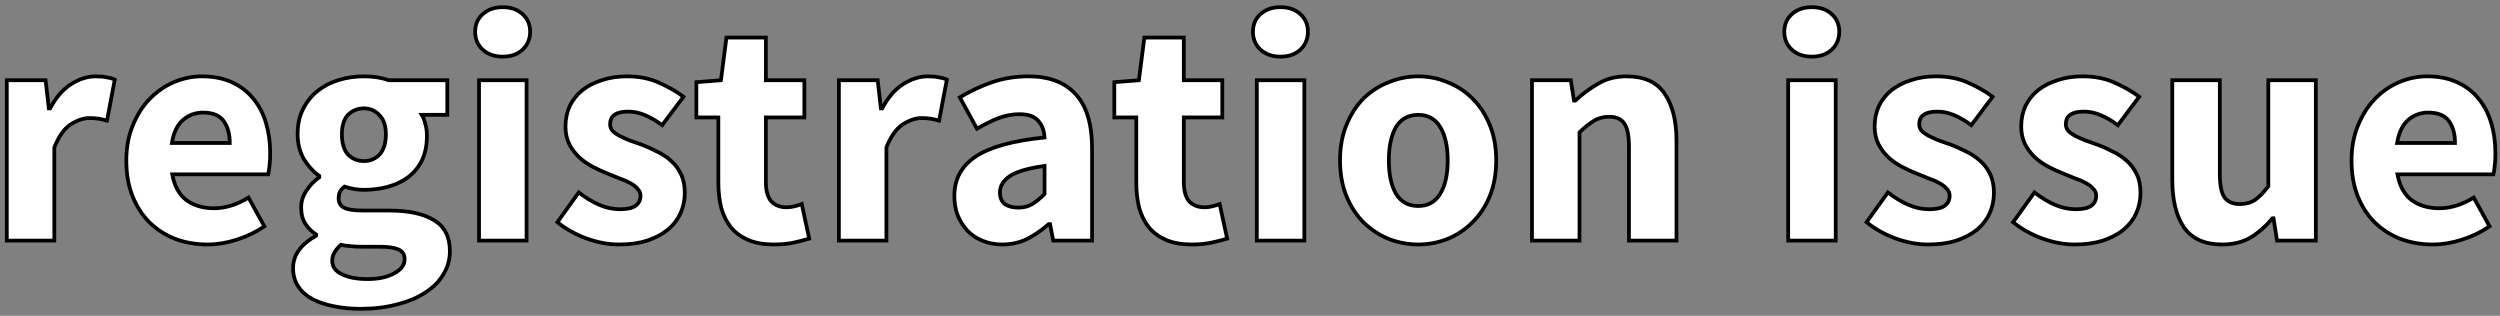 <svg width="665" height="84" viewBox="0 0 665 84" fill="none" xmlns="http://www.w3.org/2000/svg">
<rect x="0" y="0" width="665" height="84" fill="#808080" stroke="none"/>
<path d="M1.807 64V21.344H12.127L12.987 28.826H13.331C14.879 25.902 16.742 23.752 18.921 22.376C21.1 21 23.278 20.312 25.457 20.312C26.661 20.312 27.636 20.398 28.381 20.57C29.184 20.685 29.9 20.885 30.531 21.172L28.467 32.094C27.664 31.865 26.919 31.693 26.231 31.578C25.543 31.463 24.74 31.406 23.823 31.406C22.218 31.406 20.526 31.979 18.749 33.126C17.029 34.273 15.596 36.308 14.449 39.232V64H1.807ZM55.185 65.032C52.146 65.032 49.308 64.545 46.671 63.57C44.033 62.538 41.74 61.076 39.791 59.184C37.842 57.235 36.322 54.884 35.233 52.132C34.144 49.38 33.599 46.227 33.599 42.672C33.599 39.232 34.172 36.136 35.319 33.384C36.465 30.575 37.956 28.224 39.791 26.332C41.683 24.383 43.833 22.892 46.241 21.86C48.649 20.828 51.143 20.312 53.723 20.312C56.761 20.312 59.399 20.828 61.635 21.86C63.928 22.892 65.82 24.325 67.311 26.16C68.859 27.995 70.005 30.173 70.751 32.696C71.496 35.161 71.869 37.856 71.869 40.78C71.869 41.927 71.811 43.016 71.697 44.048C71.582 45.08 71.468 45.854 71.353 46.37H45.811C46.384 49.466 47.645 51.759 49.595 53.25C51.602 54.683 54.038 55.4 56.905 55.4C59.944 55.4 63.011 54.454 66.107 52.562L70.321 60.216C68.142 61.707 65.706 62.882 63.011 63.742C60.373 64.602 57.765 65.032 55.185 65.032ZM45.725 38.028H61.119C61.119 35.62 60.574 33.671 59.485 32.18C58.395 30.689 56.561 29.944 53.981 29.944C51.974 29.944 50.197 30.603 48.649 31.922C47.158 33.241 46.184 35.276 45.725 38.028ZM95.847 82.146C93.324 82.146 90.973 81.917 88.795 81.458C86.673 81.057 84.781 80.426 83.119 79.566C81.513 78.706 80.252 77.588 79.335 76.212C78.417 74.836 77.959 73.202 77.959 71.31C77.959 67.87 79.994 65.003 84.065 62.71V62.366C82.918 61.621 81.972 60.675 81.227 59.528C80.481 58.381 80.109 56.919 80.109 55.142C80.109 53.594 80.567 52.132 81.485 50.756C82.402 49.323 83.549 48.119 84.925 47.144V46.8C83.434 45.768 82.087 44.306 80.883 42.414C79.736 40.465 79.163 38.229 79.163 35.706C79.163 33.126 79.65 30.89 80.625 28.998C81.599 27.049 82.889 25.443 84.495 24.182C86.157 22.863 88.049 21.889 90.171 21.258C92.292 20.627 94.499 20.312 96.793 20.312C99.315 20.312 101.523 20.656 103.415 21.344H118.981V30.546H112.187C112.588 31.177 112.903 31.979 113.133 32.954C113.419 33.929 113.563 34.989 113.563 36.136C113.563 38.601 113.133 40.751 112.273 42.586C111.413 44.363 110.209 45.854 108.661 47.058C107.17 48.205 105.393 49.065 103.329 49.638C101.322 50.211 99.143 50.498 96.793 50.498C95.13 50.498 93.41 50.211 91.633 49.638C91.059 50.097 90.658 50.555 90.429 51.014C90.199 51.473 90.085 52.075 90.085 52.82C90.085 53.909 90.543 54.712 91.461 55.228C92.435 55.744 94.127 56.002 96.535 56.002H103.415C108.689 56.002 112.703 56.862 115.455 58.582C118.264 60.245 119.669 62.997 119.669 66.838C119.669 69.074 119.095 71.109 117.949 72.944C116.859 74.836 115.283 76.441 113.219 77.76C111.155 79.136 108.661 80.197 105.737 80.942C102.813 81.745 99.516 82.146 95.847 82.146ZM96.793 42.844C98.455 42.844 99.831 42.271 100.921 41.124C102.067 39.92 102.641 38.114 102.641 35.706C102.641 33.47 102.067 31.779 100.921 30.632C99.831 29.428 98.455 28.826 96.793 28.826C95.13 28.826 93.725 29.399 92.579 30.546C91.489 31.693 90.945 33.413 90.945 35.706C90.945 38.114 91.489 39.92 92.579 41.124C93.725 42.271 95.13 42.844 96.793 42.844ZM97.825 74.234C100.691 74.234 103.042 73.718 104.877 72.686C106.711 71.711 107.629 70.479 107.629 68.988C107.629 67.669 107.055 66.781 105.909 66.322C104.819 65.863 103.214 65.634 101.093 65.634H96.707C95.216 65.634 94.012 65.577 93.095 65.462C92.177 65.405 91.375 65.29 90.687 65.118C89.139 66.494 88.365 67.899 88.365 69.332C88.365 70.937 89.225 72.141 90.945 72.944C92.665 73.804 94.958 74.234 97.825 74.234ZM127.424 64V21.344H140.066V64H127.424ZM133.702 15.066C131.581 15.066 129.832 14.464 128.456 13.26C127.08 11.999 126.392 10.393 126.392 8.444C126.392 6.495 127.08 4.918 128.456 3.714C129.832 2.51 131.581 1.908 133.702 1.908C135.881 1.908 137.629 2.51 138.948 3.714C140.324 4.918 141.012 6.495 141.012 8.444C141.012 10.393 140.324 11.999 138.948 13.26C137.629 14.464 135.881 15.066 133.702 15.066ZM164.608 65.032C161.798 65.032 158.903 64.487 155.922 63.398C152.998 62.309 150.446 60.875 148.268 59.098L153.944 51.186C155.893 52.677 157.756 53.795 159.534 54.54C161.311 55.285 163.117 55.658 164.952 55.658C166.844 55.658 168.22 55.343 169.08 54.712C169.94 54.081 170.37 53.193 170.37 52.046C170.37 51.358 170.112 50.756 169.596 50.24C169.137 49.667 168.478 49.151 167.618 48.692C166.815 48.233 165.898 47.832 164.866 47.488C163.834 47.087 162.773 46.657 161.684 46.198C160.365 45.682 159.046 45.08 157.728 44.392C156.409 43.704 155.205 42.873 154.116 41.898C153.026 40.866 152.138 39.691 151.45 38.372C150.762 36.996 150.418 35.419 150.418 33.642C150.418 31.693 150.79 29.887 151.536 28.224C152.338 26.561 153.456 25.157 154.89 24.01C156.323 22.863 158.043 21.975 160.05 21.344C162.056 20.656 164.292 20.312 166.758 20.312C170.026 20.312 172.892 20.885 175.358 22.032C177.823 23.121 179.973 24.354 181.808 25.73L176.132 33.298C174.584 32.151 173.064 31.263 171.574 30.632C170.083 30.001 168.592 29.686 167.102 29.686C163.891 29.686 162.286 30.804 162.286 33.04C162.286 33.728 162.515 34.33 162.974 34.846C163.432 35.305 164.034 35.735 164.78 36.136C165.582 36.537 166.471 36.939 167.446 37.34C168.478 37.684 169.538 38.057 170.628 38.458C172.004 38.974 173.351 39.576 174.67 40.264C176.046 40.895 177.278 41.697 178.368 42.672C179.514 43.647 180.432 44.851 181.12 46.284C181.808 47.66 182.152 49.323 182.152 51.272C182.152 53.221 181.779 55.027 181.034 56.69C180.288 58.353 179.17 59.815 177.68 61.076C176.189 62.28 174.354 63.255 172.176 64C169.997 64.688 167.474 65.032 164.608 65.032ZM205.787 65.032C203.15 65.032 200.885 64.631 198.993 63.828C197.158 63.025 195.639 61.907 194.435 60.474C193.288 59.041 192.428 57.321 191.855 55.314C191.339 53.25 191.081 50.985 191.081 48.52V31.234H185.233V21.86L191.769 21.344L193.231 9.992H203.723V21.344H213.957V31.234H203.723V48.348C203.723 50.756 204.21 52.505 205.185 53.594C206.217 54.626 207.564 55.142 209.227 55.142C209.915 55.142 210.603 55.056 211.291 54.884C212.036 54.712 212.696 54.511 213.269 54.282L215.247 63.484C214.1 63.828 212.753 64.172 211.205 64.516C209.657 64.86 207.851 65.032 205.787 65.032ZM223.143 64V21.344H233.463L234.323 28.826H234.667C236.215 25.902 238.078 23.752 240.257 22.376C242.435 21 244.614 20.312 246.793 20.312C247.997 20.312 248.971 20.398 249.717 20.57C250.519 20.685 251.236 20.885 251.867 21.172L249.803 32.094C249 31.865 248.255 31.693 247.567 31.578C246.879 31.463 246.076 31.406 245.159 31.406C243.553 31.406 241.862 31.979 240.085 33.126C238.365 34.273 236.931 36.308 235.785 39.232V64H223.143ZM266.583 65.032C264.634 65.032 262.856 64.688 261.251 64C259.703 63.369 258.384 62.481 257.295 61.334C256.206 60.13 255.346 58.754 254.715 57.206C254.142 55.658 253.855 53.967 253.855 52.132C253.855 47.66 255.747 44.163 259.531 41.64C263.315 39.117 269.421 37.426 277.849 36.566C277.734 34.674 277.161 33.183 276.129 32.094C275.154 30.947 273.492 30.374 271.141 30.374C269.306 30.374 267.472 30.718 265.637 31.406C263.86 32.094 261.939 33.04 259.875 34.244L255.317 25.902C258.069 24.239 260.936 22.892 263.917 21.86C266.956 20.828 270.166 20.312 273.549 20.312C279.053 20.312 283.238 21.889 286.105 25.042C289.029 28.138 290.491 32.983 290.491 39.576V64H280.171L279.311 59.614H278.967C277.132 61.219 275.212 62.538 273.205 63.57C271.198 64.545 268.991 65.032 266.583 65.032ZM270.883 55.228C272.316 55.228 273.549 54.913 274.581 54.282C275.613 53.651 276.702 52.763 277.849 51.616V44.134C273.377 44.765 270.281 45.682 268.561 46.886C266.841 48.09 265.981 49.523 265.981 51.186C265.981 52.562 266.411 53.594 267.271 54.282C268.188 54.913 269.392 55.228 270.883 55.228ZM316.959 65.032C314.321 65.032 312.057 64.631 310.165 63.828C308.33 63.025 306.811 61.907 305.607 60.474C304.46 59.041 303.6 57.321 303.027 55.314C302.511 53.25 302.253 50.985 302.253 48.52V31.234H296.405V21.86L302.941 21.344L304.403 9.992H314.895V21.344H325.129V31.234H314.895V48.348C314.895 50.756 315.382 52.505 316.357 53.594C317.389 54.626 318.736 55.142 320.399 55.142C321.087 55.142 321.775 55.056 322.463 54.884C323.208 54.712 323.867 54.511 324.441 54.282L326.419 63.484C325.272 63.828 323.925 64.172 322.377 64.516C320.829 64.86 319.023 65.032 316.959 65.032ZM334.315 64V21.344H346.957V64H334.315ZM340.593 15.066C338.471 15.066 336.723 14.464 335.347 13.26C333.971 11.999 333.283 10.393 333.283 8.444C333.283 6.495 333.971 4.918 335.347 3.714C336.723 2.51 338.471 1.908 340.593 1.908C342.771 1.908 344.52 2.51 345.839 3.714C347.215 4.918 347.903 6.495 347.903 8.444C347.903 10.393 347.215 11.999 345.839 13.26C344.52 14.464 342.771 15.066 340.593 15.066ZM377.26 65.032C374.566 65.032 371.957 64.545 369.434 63.57C366.912 62.538 364.676 61.076 362.726 59.184C360.834 57.292 359.315 54.97 358.168 52.218C357.022 49.409 356.448 46.227 356.448 42.672C356.448 39.117 357.022 35.964 358.168 33.212C359.315 30.403 360.834 28.052 362.726 26.16C364.676 24.268 366.912 22.835 369.434 21.86C371.957 20.828 374.566 20.312 377.26 20.312C379.955 20.312 382.535 20.828 385 21.86C387.523 22.835 389.73 24.268 391.622 26.16C393.572 28.052 395.12 30.403 396.266 33.212C397.413 35.964 397.986 39.117 397.986 42.672C397.986 46.227 397.413 49.409 396.266 52.218C395.12 54.97 393.572 57.292 391.622 59.184C389.73 61.076 387.523 62.538 385 63.57C382.535 64.545 379.955 65.032 377.26 65.032ZM377.26 54.798C379.84 54.798 381.79 53.709 383.108 51.53C384.427 49.351 385.086 46.399 385.086 42.672C385.086 38.945 384.427 35.993 383.108 33.814C381.79 31.635 379.84 30.546 377.26 30.546C374.623 30.546 372.645 31.635 371.326 33.814C370.065 35.993 369.434 38.945 369.434 42.672C369.434 46.399 370.065 49.351 371.326 51.53C372.645 53.709 374.623 54.798 377.26 54.798ZM407.505 64V21.344H417.825L418.685 26.762H419.029C420.864 25.042 422.871 23.551 425.049 22.29C427.228 20.971 429.779 20.312 432.703 20.312C437.347 20.312 440.701 21.831 442.765 24.87C444.887 27.909 445.947 32.123 445.947 37.512V64H433.305V39.146C433.305 36.05 432.875 33.929 432.015 32.782C431.213 31.635 429.894 31.062 428.059 31.062C426.454 31.062 425.078 31.435 423.931 32.18C422.785 32.868 421.523 33.871 420.147 35.19V64H407.505ZM475.657 64V21.344H488.299V64H475.657ZM481.935 15.066C479.814 15.066 478.065 14.464 476.689 13.26C475.313 11.999 474.625 10.393 474.625 8.444C474.625 6.495 475.313 4.918 476.689 3.714C478.065 2.51 479.814 1.908 481.935 1.908C484.114 1.908 485.862 2.51 487.181 3.714C488.557 4.918 489.245 6.495 489.245 8.444C489.245 10.393 488.557 11.999 487.181 13.26C485.862 14.464 484.114 15.066 481.935 15.066ZM512.841 65.032C510.031 65.032 507.136 64.487 504.155 63.398C501.231 62.309 498.679 60.875 496.501 59.098L502.177 51.186C504.126 52.677 505.989 53.795 507.767 54.54C509.544 55.285 511.35 55.658 513.185 55.658C515.077 55.658 516.453 55.343 517.313 54.712C518.173 54.081 518.603 53.193 518.603 52.046C518.603 51.358 518.345 50.756 517.829 50.24C517.37 49.667 516.711 49.151 515.851 48.692C515.048 48.233 514.131 47.832 513.099 47.488C512.067 47.087 511.006 46.657 509.917 46.198C508.598 45.682 507.279 45.08 505.961 44.392C504.642 43.704 503.438 42.873 502.349 41.898C501.259 40.866 500.371 39.691 499.683 38.372C498.995 36.996 498.651 35.419 498.651 33.642C498.651 31.693 499.023 29.887 499.769 28.224C500.571 26.561 501.689 25.157 503.123 24.01C504.556 22.863 506.276 21.975 508.283 21.344C510.289 20.656 512.525 20.312 514.991 20.312C518.259 20.312 521.125 20.885 523.591 22.032C526.056 23.121 528.206 24.354 530.041 25.73L524.365 33.298C522.817 32.151 521.297 31.263 519.807 30.632C518.316 30.001 516.825 29.686 515.335 29.686C512.124 29.686 510.519 30.804 510.519 33.04C510.519 33.728 510.748 34.33 511.207 34.846C511.665 35.305 512.267 35.735 513.013 36.136C513.815 36.537 514.704 36.939 515.679 37.34C516.711 37.684 517.771 38.057 518.861 38.458C520.237 38.974 521.584 39.576 522.903 40.264C524.279 40.895 525.511 41.697 526.601 42.672C527.747 43.647 528.665 44.851 529.353 46.284C530.041 47.66 530.385 49.323 530.385 51.272C530.385 53.221 530.012 55.027 529.267 56.69C528.521 58.353 527.403 59.815 525.913 61.076C524.422 62.28 522.587 63.255 520.409 64C518.23 64.688 515.707 65.032 512.841 65.032ZM551.829 65.032C549.02 65.032 546.125 64.487 543.143 63.398C540.219 62.309 537.668 60.875 535.489 59.098L541.165 51.186C543.115 52.677 544.978 53.795 546.755 54.54C548.533 55.285 550.339 55.658 552.173 55.658C554.065 55.658 555.441 55.343 556.301 54.712C557.161 54.081 557.591 53.193 557.591 52.046C557.591 51.358 557.333 50.756 556.817 50.24C556.359 49.667 555.699 49.151 554.839 48.692C554.037 48.233 553.119 47.832 552.087 47.488C551.055 47.087 549.995 46.657 548.905 46.198C547.587 45.682 546.268 45.08 544.949 44.392C543.631 43.704 542.427 42.873 541.337 41.898C540.248 40.866 539.359 39.691 538.671 38.372C537.983 36.996 537.639 35.419 537.639 33.642C537.639 31.693 538.012 29.887 538.757 28.224C539.56 26.561 540.678 25.157 542.111 24.01C543.545 22.863 545.265 21.975 547.271 21.344C549.278 20.656 551.514 20.312 553.979 20.312C557.247 20.312 560.114 20.885 562.579 22.032C565.045 23.121 567.195 24.354 569.029 25.73L563.353 33.298C561.805 32.151 560.286 31.263 558.795 30.632C557.305 30.001 555.814 29.686 554.323 29.686C551.113 29.686 549.507 30.804 549.507 33.04C549.507 33.728 549.737 34.33 550.195 34.846C550.654 35.305 551.256 35.735 552.001 36.136C552.804 36.537 553.693 36.939 554.667 37.34C555.699 37.684 556.76 38.057 557.849 38.458C559.225 38.974 560.573 39.576 561.891 40.264C563.267 40.895 564.5 41.697 565.589 42.672C566.736 43.647 567.653 44.851 568.341 46.284C569.029 47.66 569.373 49.323 569.373 51.272C569.373 53.221 569.001 55.027 568.255 56.69C567.51 58.353 566.392 59.815 564.901 61.076C563.411 62.28 561.576 63.255 559.397 64C557.219 64.688 554.696 65.032 551.829 65.032ZM591.076 65.032C586.432 65.032 583.05 63.513 580.928 60.474C578.864 57.435 577.832 53.221 577.832 47.832V21.344H590.474V46.198C590.474 49.294 590.904 51.415 591.764 52.562C592.624 53.709 593.972 54.282 595.806 54.282C597.412 54.282 598.759 53.909 599.848 53.164C600.938 52.419 602.113 51.215 603.374 49.552V21.344H616.016V64H605.696L604.75 58.066H604.492C602.658 60.245 600.68 61.965 598.558 63.226C596.494 64.43 594 65.032 591.076 65.032ZM647.093 65.032C644.055 65.032 641.217 64.545 638.579 63.57C635.942 62.538 633.649 61.076 631.699 59.184C629.75 57.235 628.231 54.884 627.141 52.132C626.052 49.38 625.507 46.227 625.507 42.672C625.507 39.232 626.081 36.136 627.227 33.384C628.374 30.575 629.865 28.224 631.699 26.332C633.591 24.383 635.741 22.892 638.149 21.86C640.557 20.828 643.051 20.312 645.631 20.312C648.67 20.312 651.307 20.828 653.543 21.86C655.837 22.892 657.729 24.325 659.219 26.16C660.767 27.995 661.914 30.173 662.659 32.696C663.405 35.161 663.777 37.856 663.777 40.78C663.777 41.927 663.72 43.016 663.605 44.048C663.491 45.08 663.376 45.854 663.261 46.37H637.719C638.293 49.466 639.554 51.759 641.503 53.25C643.51 54.683 645.947 55.4 648.813 55.4C651.852 55.4 654.919 54.454 658.015 52.562L662.229 60.216C660.051 61.707 657.614 62.882 654.919 63.742C652.282 64.602 649.673 65.032 647.093 65.032ZM637.633 38.028H653.027C653.027 35.62 652.483 33.671 651.393 32.18C650.304 30.689 648.469 29.944 645.889 29.944C643.883 29.944 642.105 30.603 640.557 31.922C639.067 33.241 638.092 35.276 637.633 38.028Z" fill="white" stroke="black" />
</svg>
